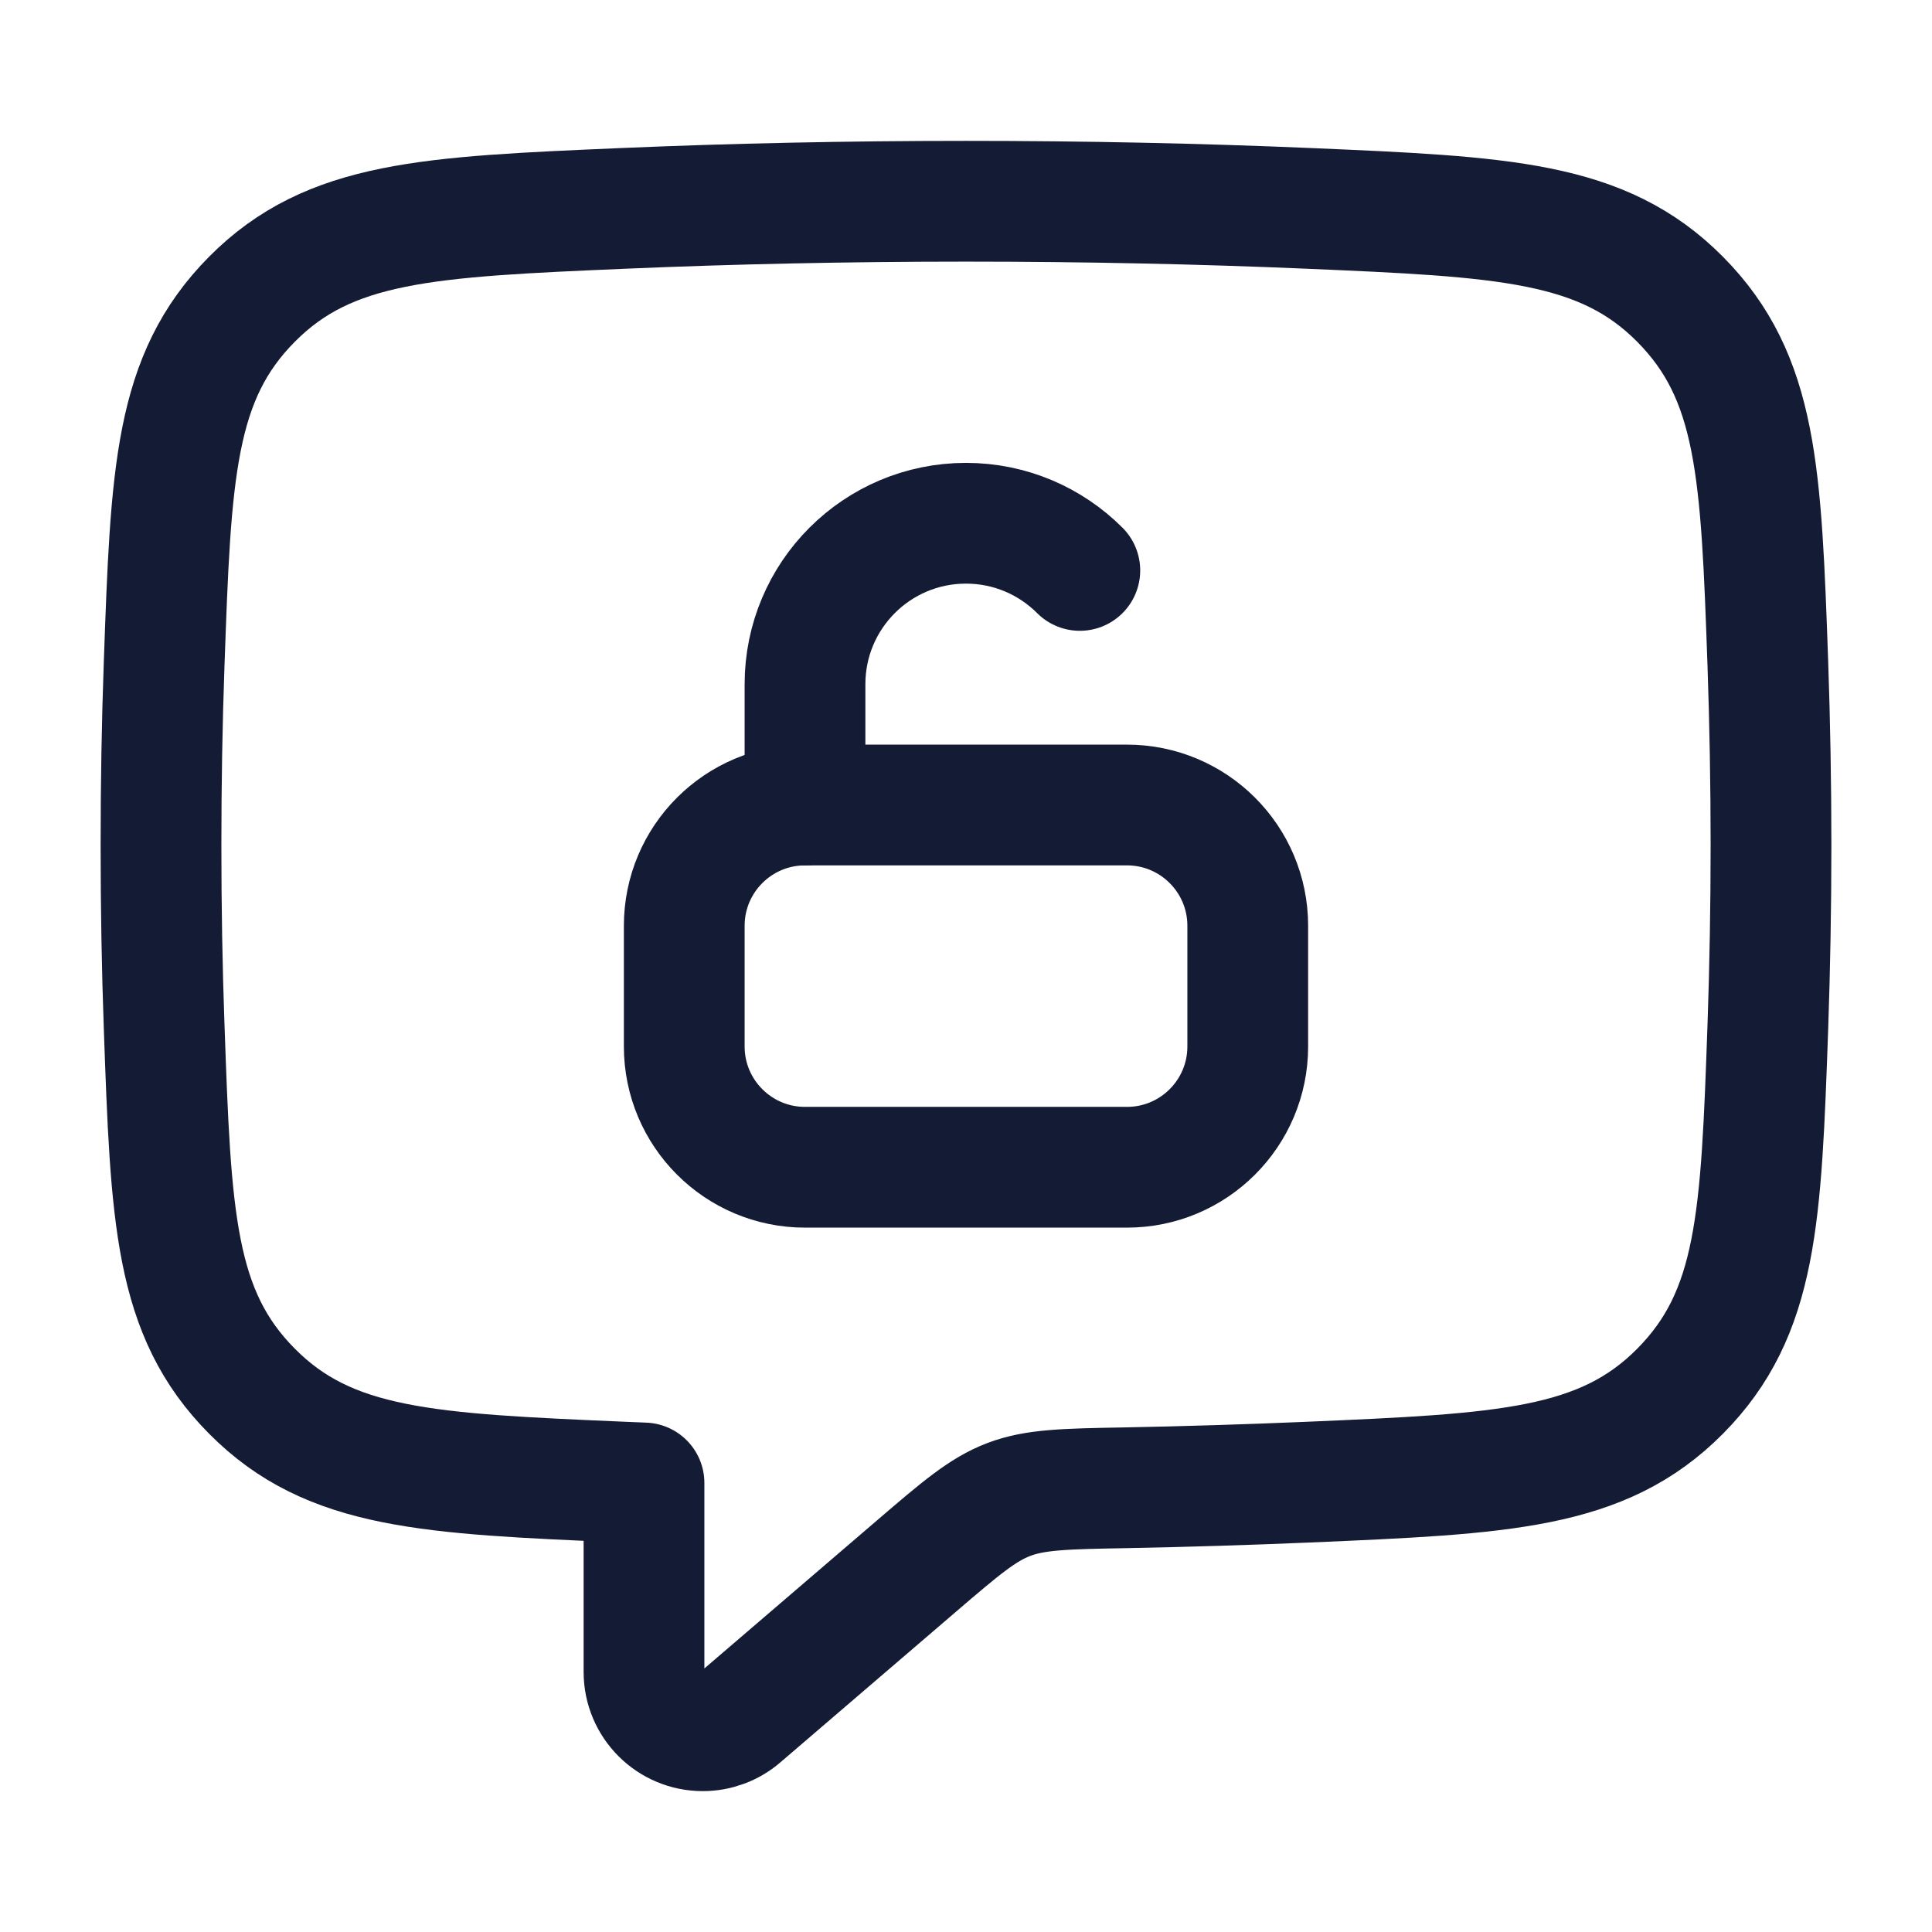 <svg width="24" height="24" viewBox="0 0 24 24" fill="none" xmlns="http://www.w3.org/2000/svg">
<path d="M2 10.5C2 9.729 2.013 8.977 2.039 8.25C2.123 5.877 2.165 4.69 3.13 3.717C4.095 2.745 5.316 2.693 7.756 2.588C9.095 2.531 10.521 2.5 12 2.5C13.479 2.5 14.905 2.531 16.244 2.588C18.684 2.693 19.905 2.745 20.87 3.717C21.835 4.69 21.877 5.877 21.961 8.25C21.986 8.977 22 9.729 22 10.5C22 11.271 21.986 12.023 21.961 12.75C21.877 15.123 21.835 16.31 20.87 17.283C19.905 18.255 18.684 18.307 16.244 18.412C15.51 18.443 14.75 18.467 13.969 18.482C13.228 18.495 12.858 18.503 12.532 18.627C12.206 18.751 11.932 18.985 11.384 19.455L9.205 21.324C9.073 21.438 8.904 21.5 8.73 21.5C8.327 21.5 8 21.173 8 20.77V18.422C7.918 18.419 7.837 18.415 7.756 18.412C5.316 18.307 4.095 18.255 3.13 17.282C2.165 16.31 2.123 15.123 2.039 12.75C2.013 12.023 2 11.271 2 10.5Z" stroke="#141B34" stroke-width="1.5" stroke-linecap="round" stroke-linejoin="round"/>
<path d="M10 10V8.5C10 7.395 10.895 6.5 12 6.5C12.552 6.5 13.052 6.724 13.414 7.086" stroke="#141B34" stroke-width="1.5" stroke-linecap="round" stroke-linejoin="round"/>
<path d="M14 10H10C9.172 10 8.5 10.672 8.5 11.5V13C8.5 13.828 9.172 14.5 10 14.5H14C14.828 14.5 15.5 13.828 15.5 13V11.5C15.5 10.672 14.828 10 14 10Z" stroke="#141B34" stroke-width="1.5" stroke-linecap="round" stroke-linejoin="round"/>
</svg>
